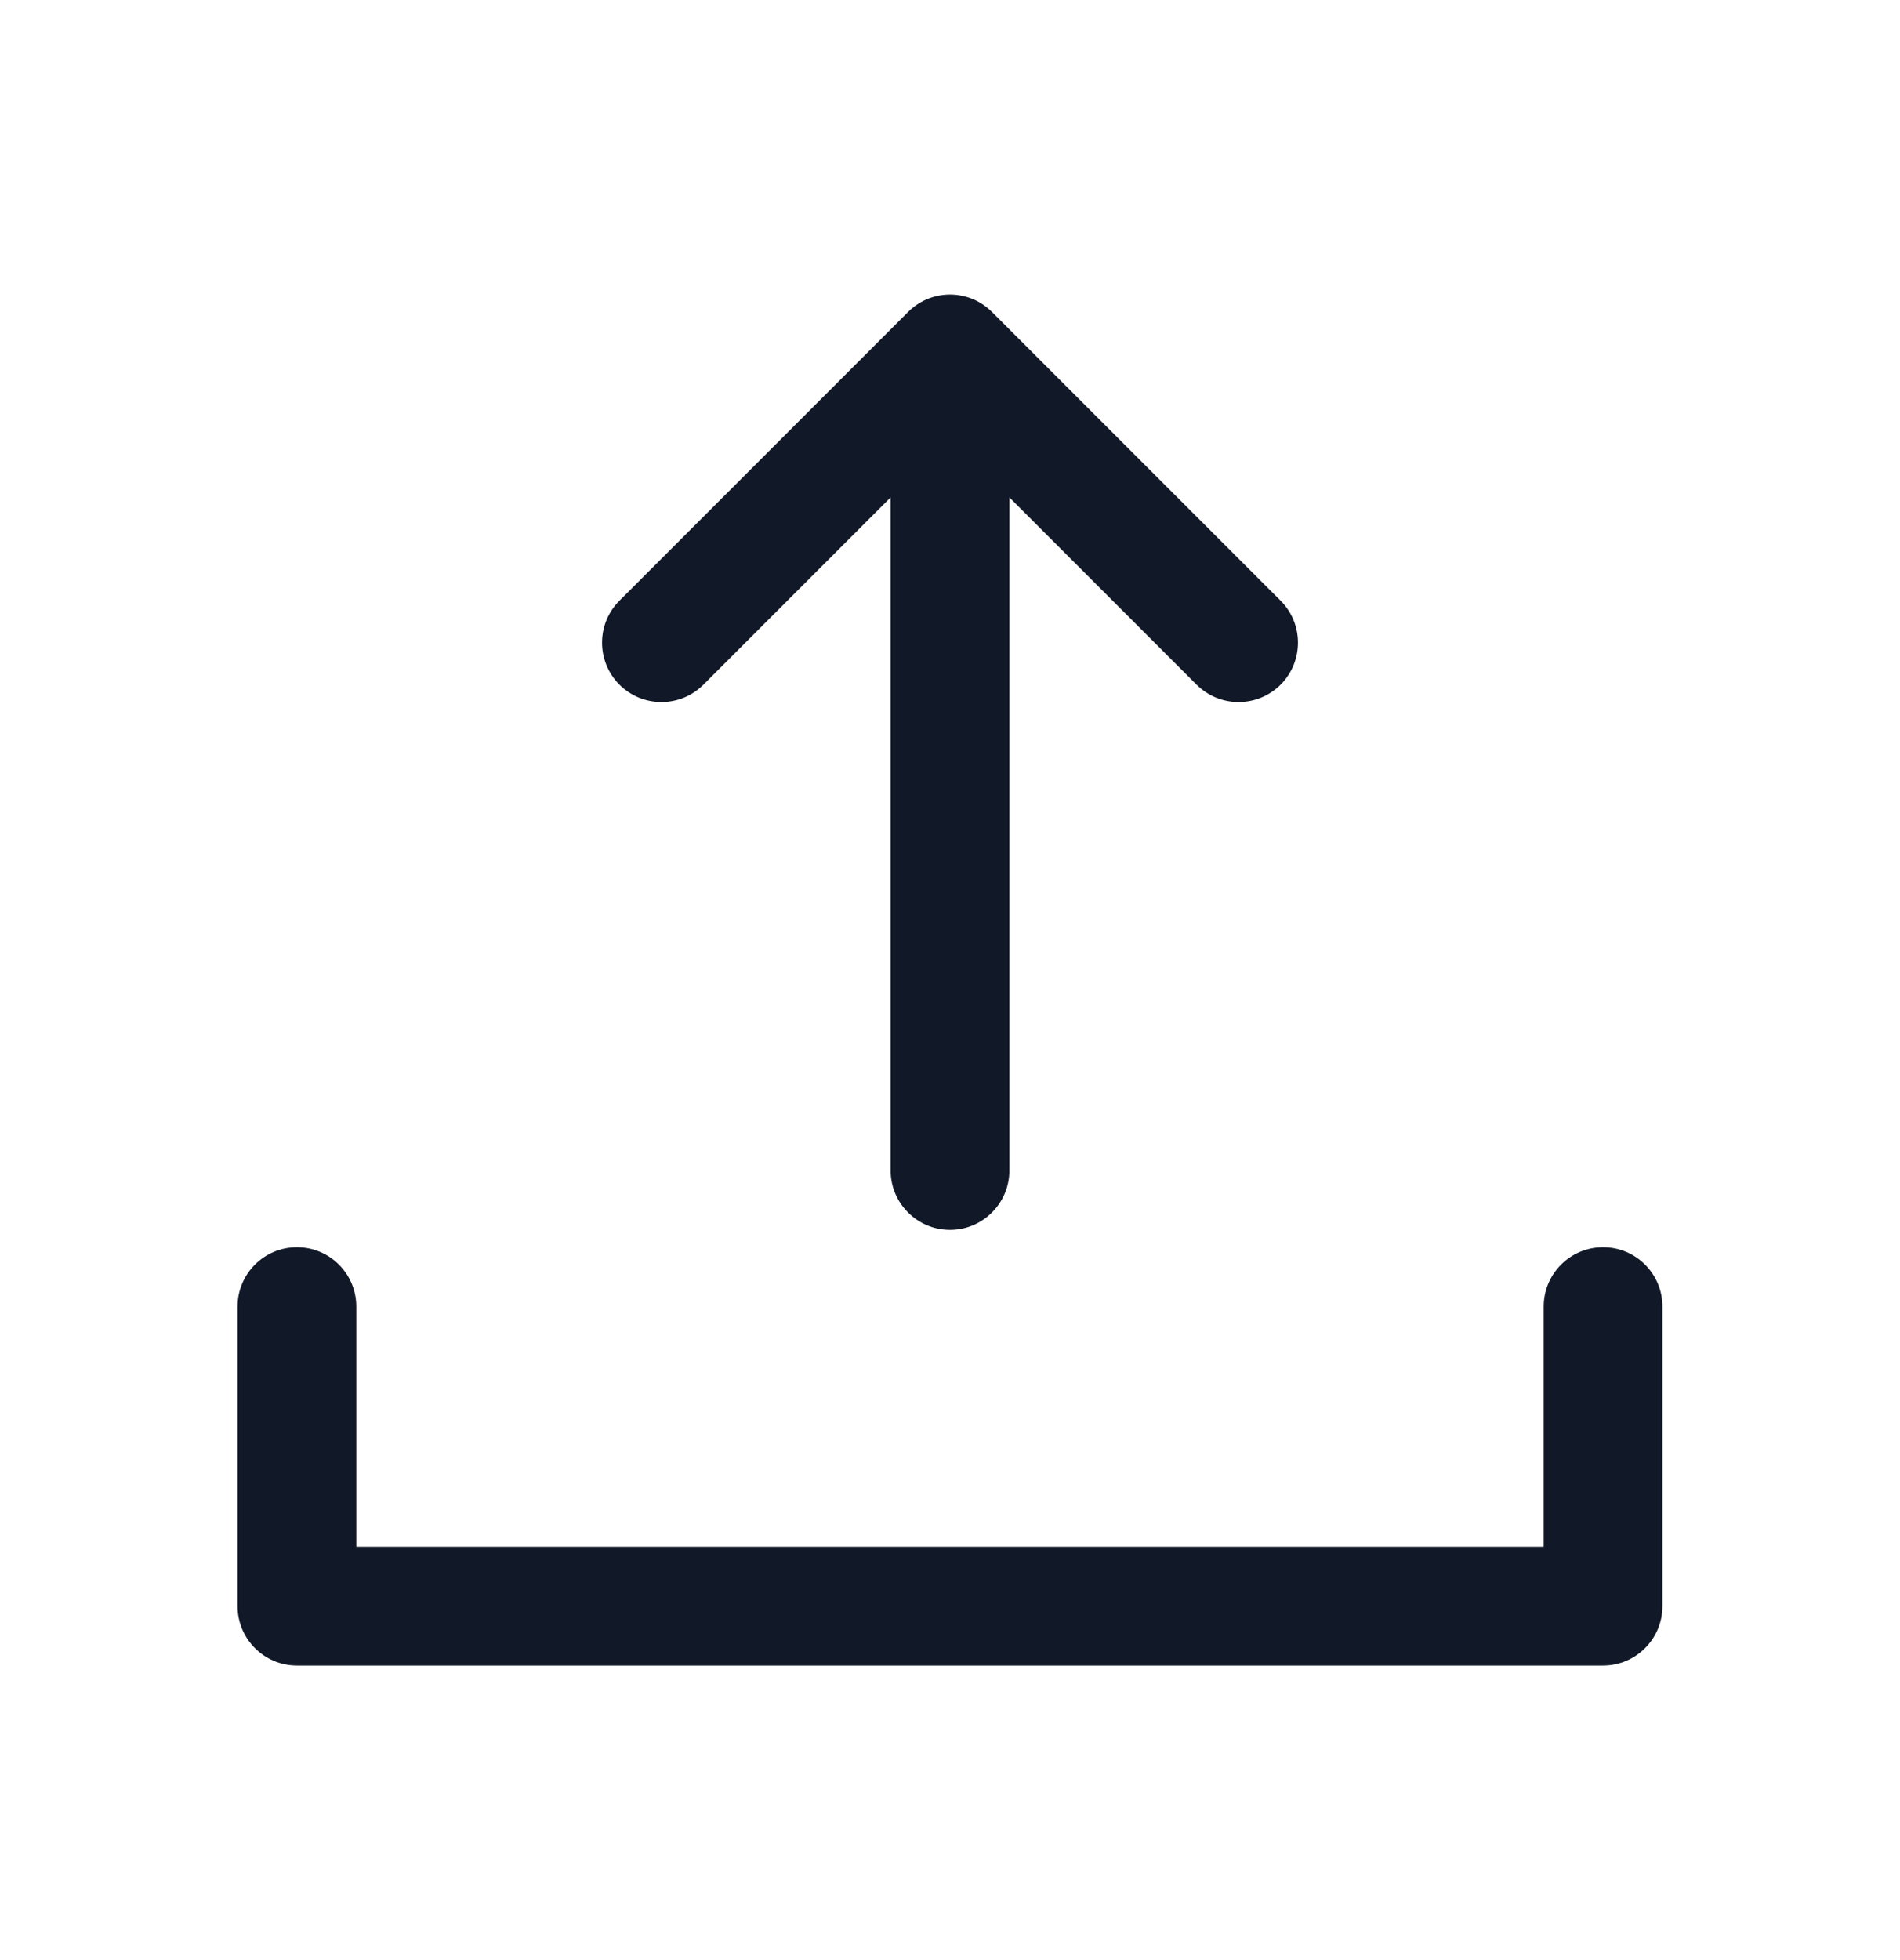 <svg width="32" height="33" viewBox="0 0 32 33" fill="none" xmlns="http://www.w3.org/2000/svg">
<path fill-rule="evenodd" clip-rule="evenodd" d="M16 4.959C16.151 4.959 16.294 4.993 16.422 5.052C16.507 5.092 16.587 5.144 16.661 5.209C16.678 5.224 16.695 5.24 16.712 5.257L21.568 10.113C21.958 10.503 21.958 11.136 21.568 11.527C21.177 11.917 20.544 11.917 20.153 11.527L17 8.374V19.706C17 20.258 16.552 20.706 16 20.706C15.448 20.706 15 20.258 15 19.706V8.374L11.847 11.527C11.457 11.917 10.823 11.917 10.433 11.527C10.042 11.136 10.042 10.503 10.433 10.113L15.287 5.259C15.312 5.233 15.338 5.209 15.367 5.186C15.427 5.136 15.492 5.095 15.559 5.062C15.692 4.996 15.842 4.959 16 4.959ZM6.001 21.998C6.001 21.445 5.553 20.998 5.001 20.998C4.449 20.998 4.001 21.445 4.001 21.998V27.041C4.001 27.593 4.449 28.041 5.001 28.041H26.999C27.551 28.041 27.999 27.593 27.999 27.041V21.998C27.999 21.445 27.551 20.998 26.999 20.998C26.447 20.998 25.999 21.445 25.999 21.998V26.041H6.001V21.998Z" fill="#111827"/>
</svg>

